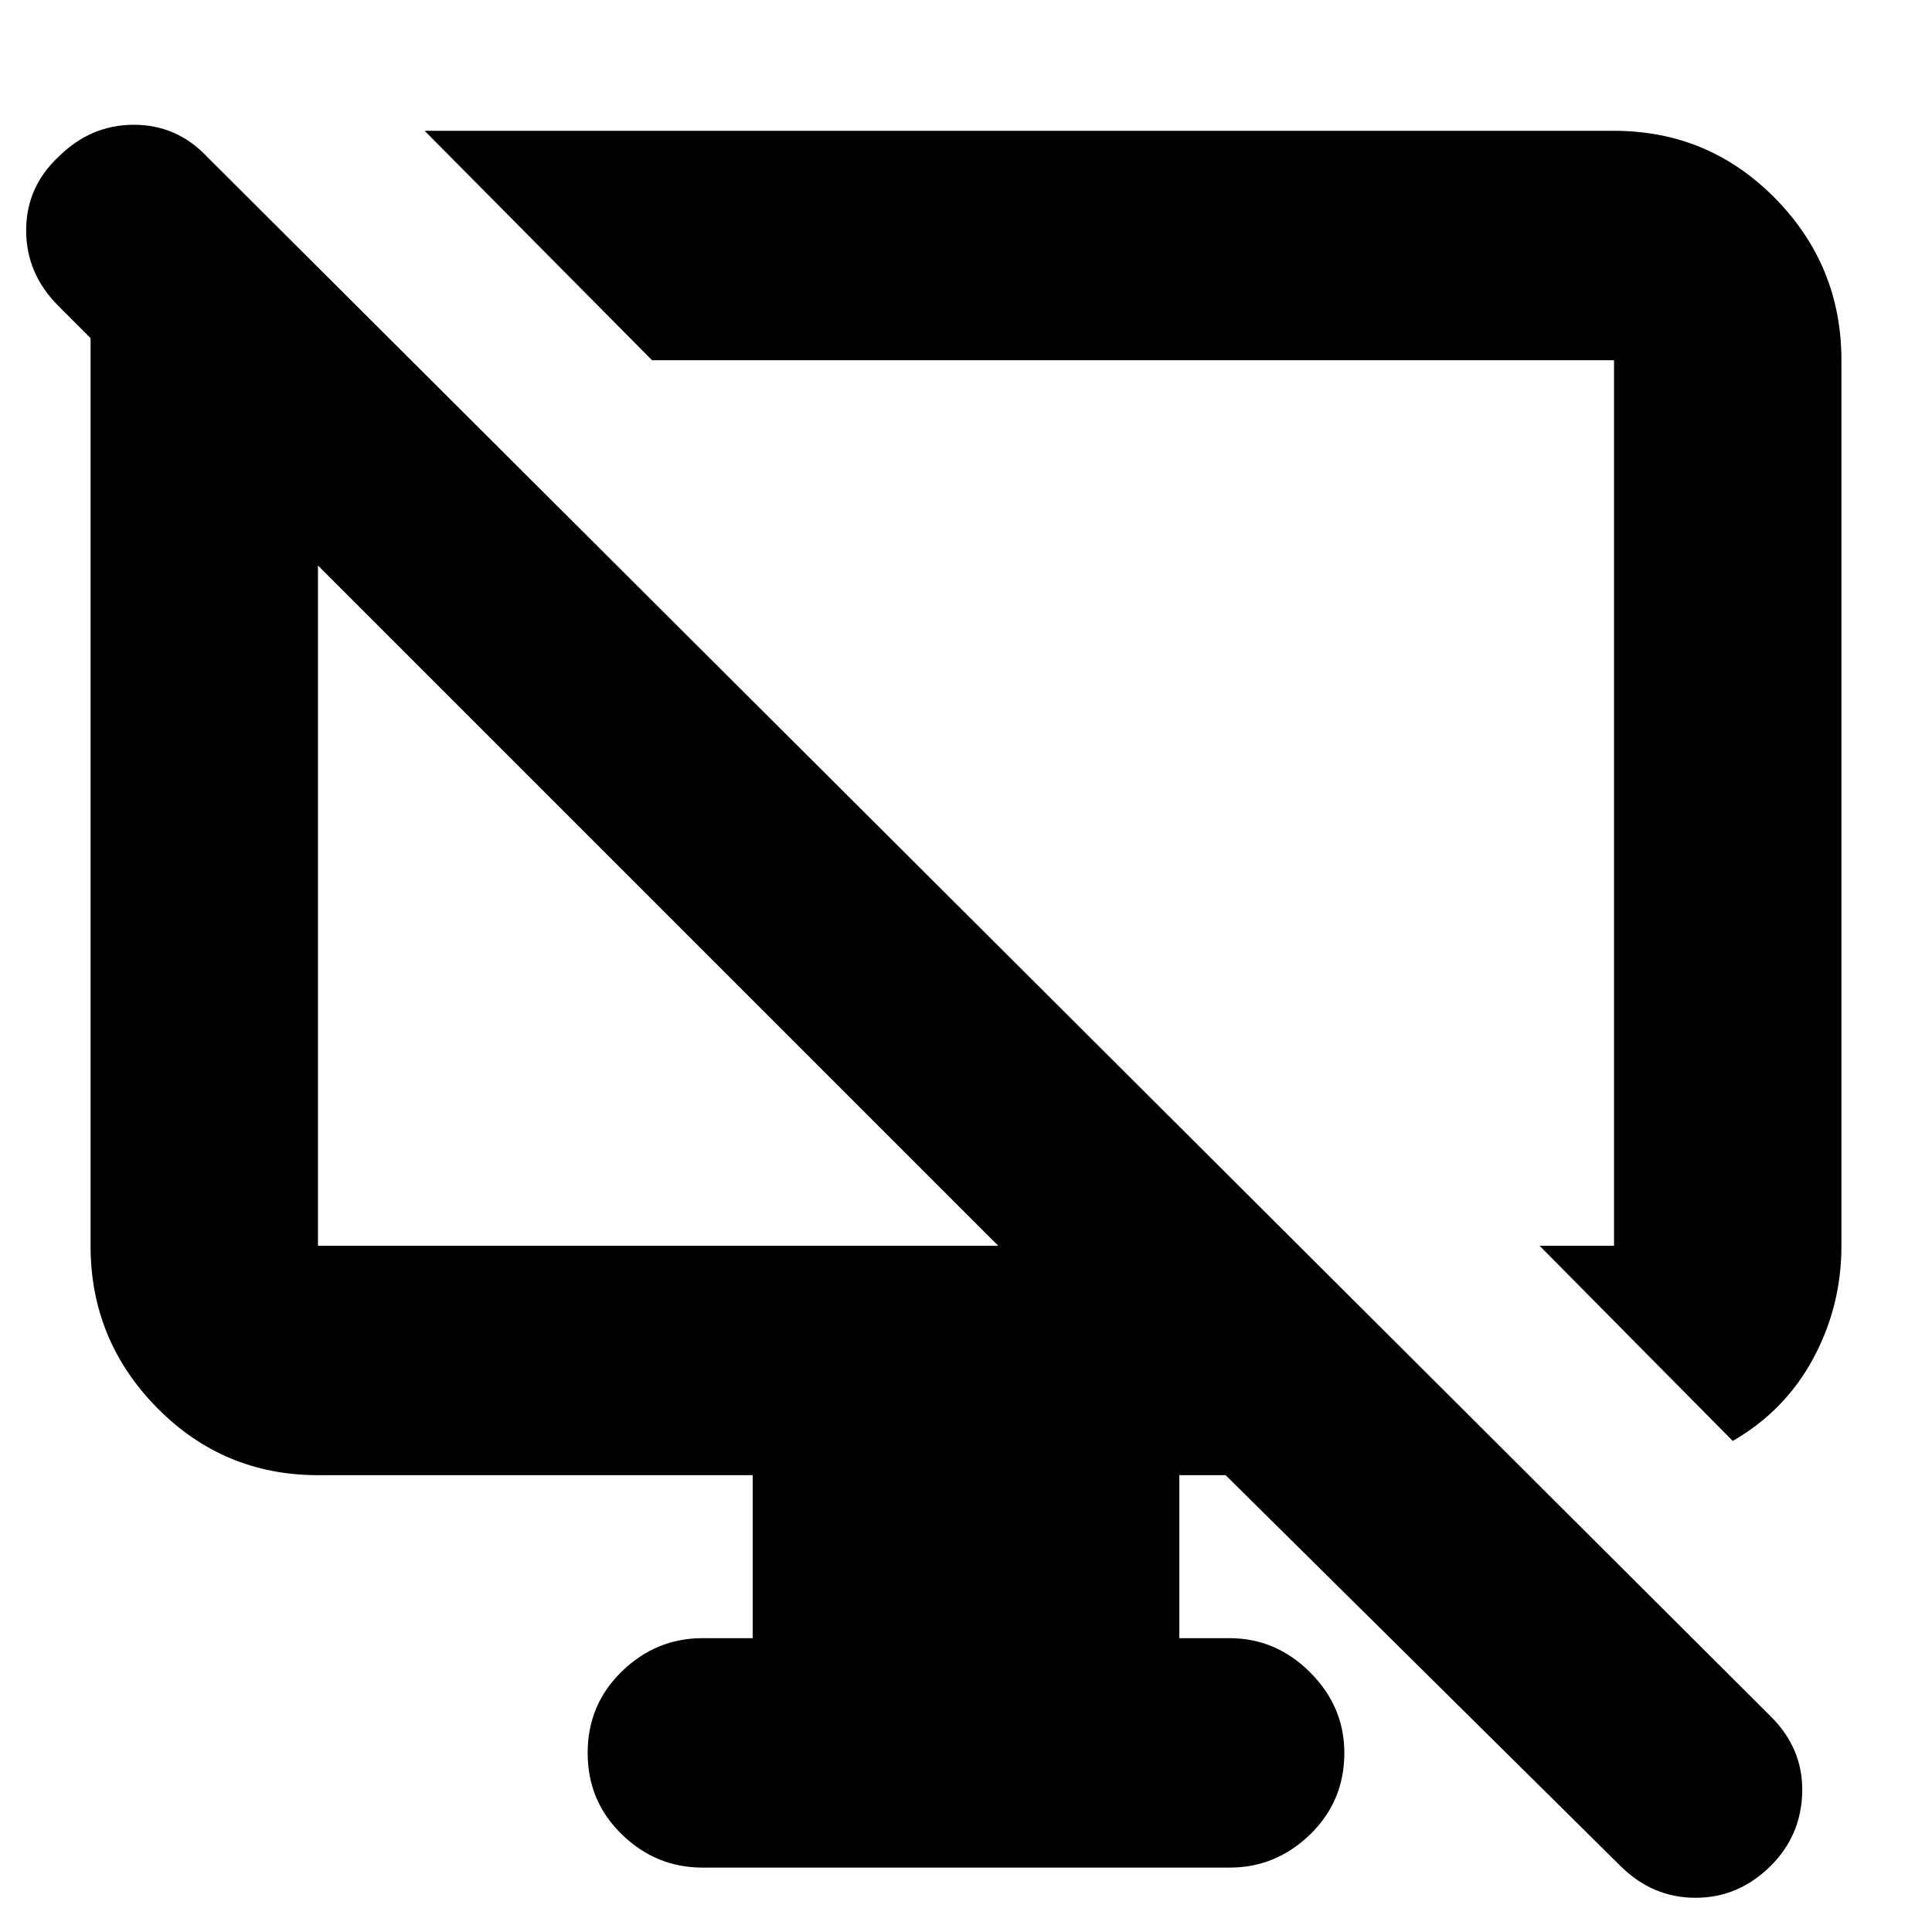 <svg xmlns="http://www.w3.org/2000/svg" height="24" width="24"><path d="M21.525 17.9 19.125 15.475H20.05Q20.05 15.475 20.05 15.475Q20.05 15.475 20.05 15.475V4.475Q20.05 4.475 20.05 4.475Q20.05 4.475 20.05 4.475H8.1L5.275 1.625H20.05Q21.225 1.625 22.05 2.462Q22.875 3.3 22.875 4.475V15.475Q22.875 16.225 22.525 16.875Q22.175 17.525 21.525 17.9ZM20.125 23.175 15.225 18.325H14.65V20.35H15.275Q15.85 20.35 16.275 20.775Q16.7 21.2 16.7 21.775Q16.7 22.375 16.275 22.788Q15.85 23.2 15.275 23.2H8.725Q8.15 23.2 7.725 22.788Q7.3 22.375 7.3 21.775Q7.3 21.175 7.725 20.763Q8.15 20.35 8.725 20.35H9.35V18.325H3.95Q2.775 18.325 1.95 17.487Q1.125 16.65 1.125 15.475V4.2L0.725 3.8Q0.325 3.4 0.325 2.862Q0.325 2.325 0.725 1.95Q1.125 1.55 1.663 1.55Q2.2 1.55 2.575 1.95L22 21.325Q22.4 21.725 22.388 22.263Q22.375 22.8 22 23.175Q21.6 23.575 21.062 23.575Q20.525 23.575 20.125 23.175ZM3.95 15.475H12.4L3.95 7.025V15.475Q3.95 15.475 3.95 15.475Q3.95 15.475 3.95 15.475ZM8.175 11.25Q8.175 11.25 8.175 11.25Q8.175 11.25 8.175 11.25ZM13.7 10.075Q13.7 10.075 13.7 10.075Q13.7 10.075 13.7 10.075Q13.7 10.075 13.7 10.075Q13.7 10.075 13.7 10.075Z"/></svg>